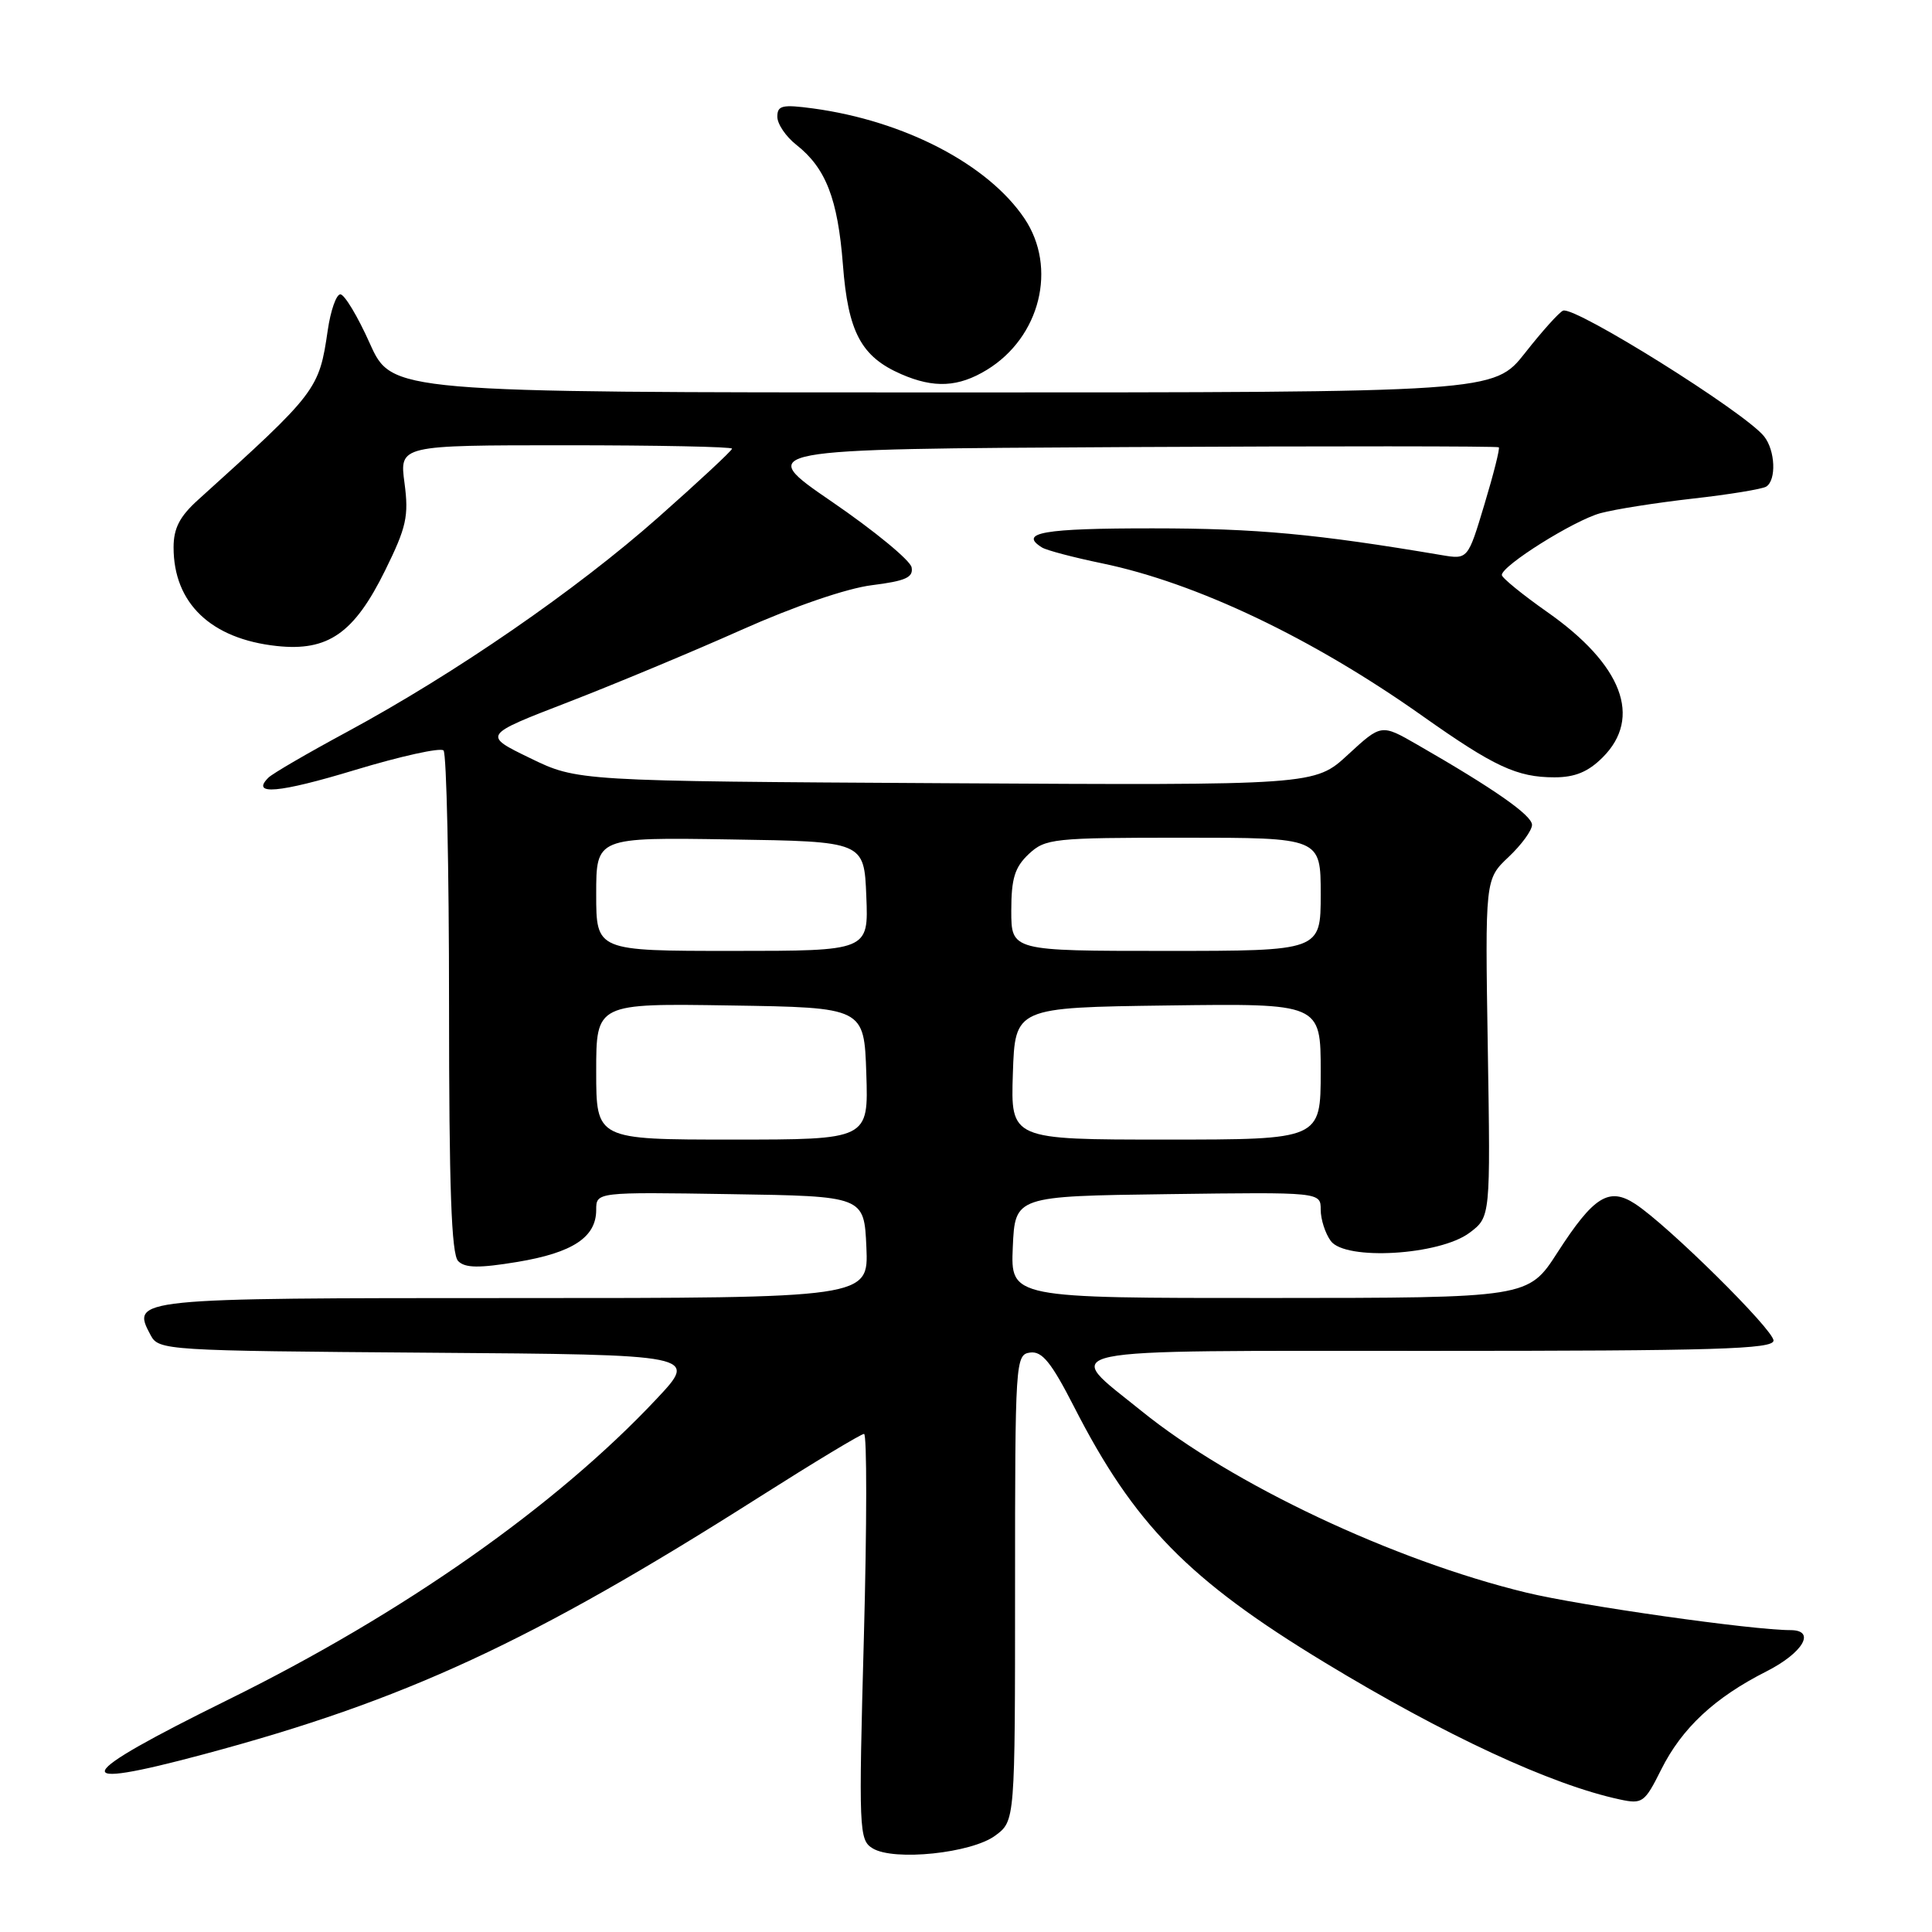 <?xml version="1.0" encoding="UTF-8" standalone="no"?>
<!DOCTYPE svg PUBLIC "-//W3C//DTD SVG 1.1//EN" "http://www.w3.org/Graphics/SVG/1.1/DTD/svg11.dtd" >
<svg xmlns="http://www.w3.org/2000/svg" xmlns:xlink="http://www.w3.org/1999/xlink" version="1.1" viewBox="0 0 256 256">
 <g >
 <path fill="currentColor"
d=" M 131.90 243.21 C 134.50 241.27 134.50 241.27 134.50 210.38 C 134.50 180.26 134.55 179.49 136.50 179.22 C 138.08 179.01 139.30 180.51 142.32 186.41 C 150.27 201.97 157.50 209.35 175.50 220.27 C 191.45 229.95 205.56 236.50 214.65 238.44 C 217.63 239.08 217.93 238.86 220.12 234.47 C 222.86 228.99 227.18 224.95 234.04 221.48 C 238.92 219.01 240.68 216.00 237.24 216.00 C 232.19 216.00 209.43 212.77 202.25 211.03 C 184.65 206.77 163.24 196.67 151.26 186.97 C 140.71 178.44 138.03 179.00 189.53 179.00 C 227.32 179.00 235.00 178.77 235.00 177.63 C 235.00 176.19 221.01 162.36 216.68 159.53 C 213.20 157.25 211.18 158.51 206.38 165.95 C 202.50 171.98 202.50 171.98 168.20 171.99 C 133.91 172.00 133.91 172.00 134.20 165.25 C 134.50 158.50 134.50 158.50 154.75 158.23 C 175.00 157.96 175.00 157.96 175.00 160.29 C 175.00 161.57 175.60 163.43 176.33 164.43 C 178.25 167.07 190.75 166.33 194.72 163.35 C 197.50 161.26 197.50 161.26 197.14 138.88 C 196.78 116.50 196.78 116.50 199.89 113.56 C 201.60 111.95 203.00 110.03 203.00 109.30 C 203.00 108.03 197.96 104.51 187.76 98.65 C 183.03 95.93 183.03 95.93 178.62 99.99 C 174.22 104.06 174.22 104.06 125.36 103.78 C 76.50 103.50 76.50 103.50 70.23 100.45 C 63.96 97.41 63.96 97.41 75.23 93.06 C 81.43 90.66 91.78 86.35 98.23 83.47 C 105.22 80.35 112.21 77.95 115.54 77.54 C 120.00 76.98 121.05 76.51 120.79 75.17 C 120.62 74.26 115.88 70.35 110.26 66.50 C 100.04 59.50 100.04 59.50 149.18 59.24 C 176.20 59.10 198.44 59.11 198.60 59.27 C 198.76 59.43 197.90 62.84 196.69 66.85 C 194.50 74.14 194.50 74.14 191.00 73.55 C 174.43 70.75 166.48 70.01 152.75 70.01 C 138.26 70.00 134.90 70.58 138.08 72.55 C 138.68 72.92 142.24 73.86 146.01 74.64 C 158.52 77.23 173.87 84.53 188.47 94.86 C 197.99 101.59 201.01 103.00 205.98 103.00 C 208.70 103.00 210.45 102.27 212.36 100.36 C 217.64 95.09 214.97 88.07 205.01 81.09 C 201.71 78.77 199.00 76.56 199.00 76.19 C 199.01 74.94 208.55 68.96 212.06 68.00 C 213.95 67.48 219.45 66.62 224.28 66.07 C 229.11 65.53 233.49 64.81 234.03 64.48 C 235.40 63.63 235.24 59.68 233.75 57.82 C 231.20 54.62 208.72 40.56 207.12 41.16 C 206.62 41.35 204.36 43.86 202.09 46.75 C 197.95 52.00 197.95 52.00 124.93 52.00 C 51.92 52.00 51.92 52.00 49.00 45.50 C 47.40 41.92 45.64 39.00 45.10 39.00 C 44.56 39.00 43.81 41.14 43.43 43.75 C 42.28 51.64 42.04 51.97 26.25 66.23 C 23.81 68.43 23.00 70.00 23.00 72.53 C 23.00 79.93 27.95 84.66 36.68 85.60 C 43.47 86.33 46.93 83.91 51.03 75.59 C 53.86 69.85 54.18 68.40 53.60 64.01 C 52.93 59.00 52.93 59.00 74.97 59.00 C 87.08 59.00 97.00 59.20 97.00 59.45 C 97.00 59.70 92.61 63.79 87.25 68.53 C 76.38 78.16 60.34 89.22 46.00 96.97 C 40.77 99.79 36.08 102.52 35.57 103.04 C 33.17 105.42 36.94 105.09 47.03 102.03 C 53.08 100.20 58.36 99.03 58.77 99.44 C 59.17 99.84 59.50 114.96 59.50 133.03 C 59.50 157.34 59.81 166.21 60.71 167.10 C 61.63 168.03 63.47 168.05 68.57 167.21 C 75.89 165.99 79.00 163.94 79.00 160.32 C 79.00 157.95 79.00 157.95 96.75 158.23 C 114.50 158.50 114.50 158.50 114.80 165.25 C 115.09 172.00 115.09 172.00 68.17 172.00 C 17.63 172.00 17.34 172.03 19.96 176.92 C 21.03 178.93 21.92 178.98 56.78 179.24 C 92.50 179.50 92.50 179.50 87.02 185.34 C 73.68 199.56 53.40 213.80 30.25 225.21 C 9.47 235.46 8.60 237.38 27.00 232.45 C 53.65 225.32 70.39 217.57 100.64 198.35 C 107.87 193.76 114.10 190.00 114.49 190.00 C 114.88 190.00 114.87 202.09 114.47 216.88 C 113.77 242.54 113.82 243.81 115.62 244.91 C 118.43 246.64 128.77 245.56 131.90 243.21 Z  M 130.76 49.01 C 137.84 44.69 140.13 35.46 135.74 28.94 C 130.90 21.77 119.86 16.02 107.75 14.37 C 103.65 13.82 103.00 13.97 103.00 15.47 C 103.00 16.43 104.13 18.10 105.52 19.19 C 109.43 22.27 111.01 26.34 111.69 35.07 C 112.37 44.01 114.11 47.27 119.42 49.58 C 123.76 51.47 126.99 51.31 130.76 49.01 Z  M 79.00 141.98 C 79.00 132.95 79.00 132.95 96.75 133.23 C 114.50 133.50 114.50 133.50 114.79 142.25 C 115.08 151.00 115.08 151.00 97.04 151.00 C 79.00 151.00 79.00 151.00 79.00 141.98 Z  M 134.21 142.25 C 134.50 133.50 134.50 133.50 154.75 133.23 C 175.00 132.96 175.00 132.96 175.00 141.98 C 175.00 151.00 175.00 151.00 154.46 151.00 C 133.92 151.00 133.92 151.00 134.21 142.25 Z  M 79.00 118.48 C 79.00 110.95 79.00 110.95 96.75 111.23 C 114.50 111.50 114.50 111.50 114.79 118.75 C 115.09 126.00 115.09 126.00 97.04 126.00 C 79.00 126.00 79.00 126.00 79.00 118.48 Z  M 134.00 120.67 C 134.00 116.40 134.46 114.92 136.31 113.17 C 138.52 111.11 139.52 111.00 156.81 111.00 C 175.00 111.00 175.00 111.00 175.00 118.50 C 175.00 126.00 175.00 126.00 154.50 126.00 C 134.00 126.00 134.00 126.00 134.00 120.67 Z "/>
</g>
</svg>